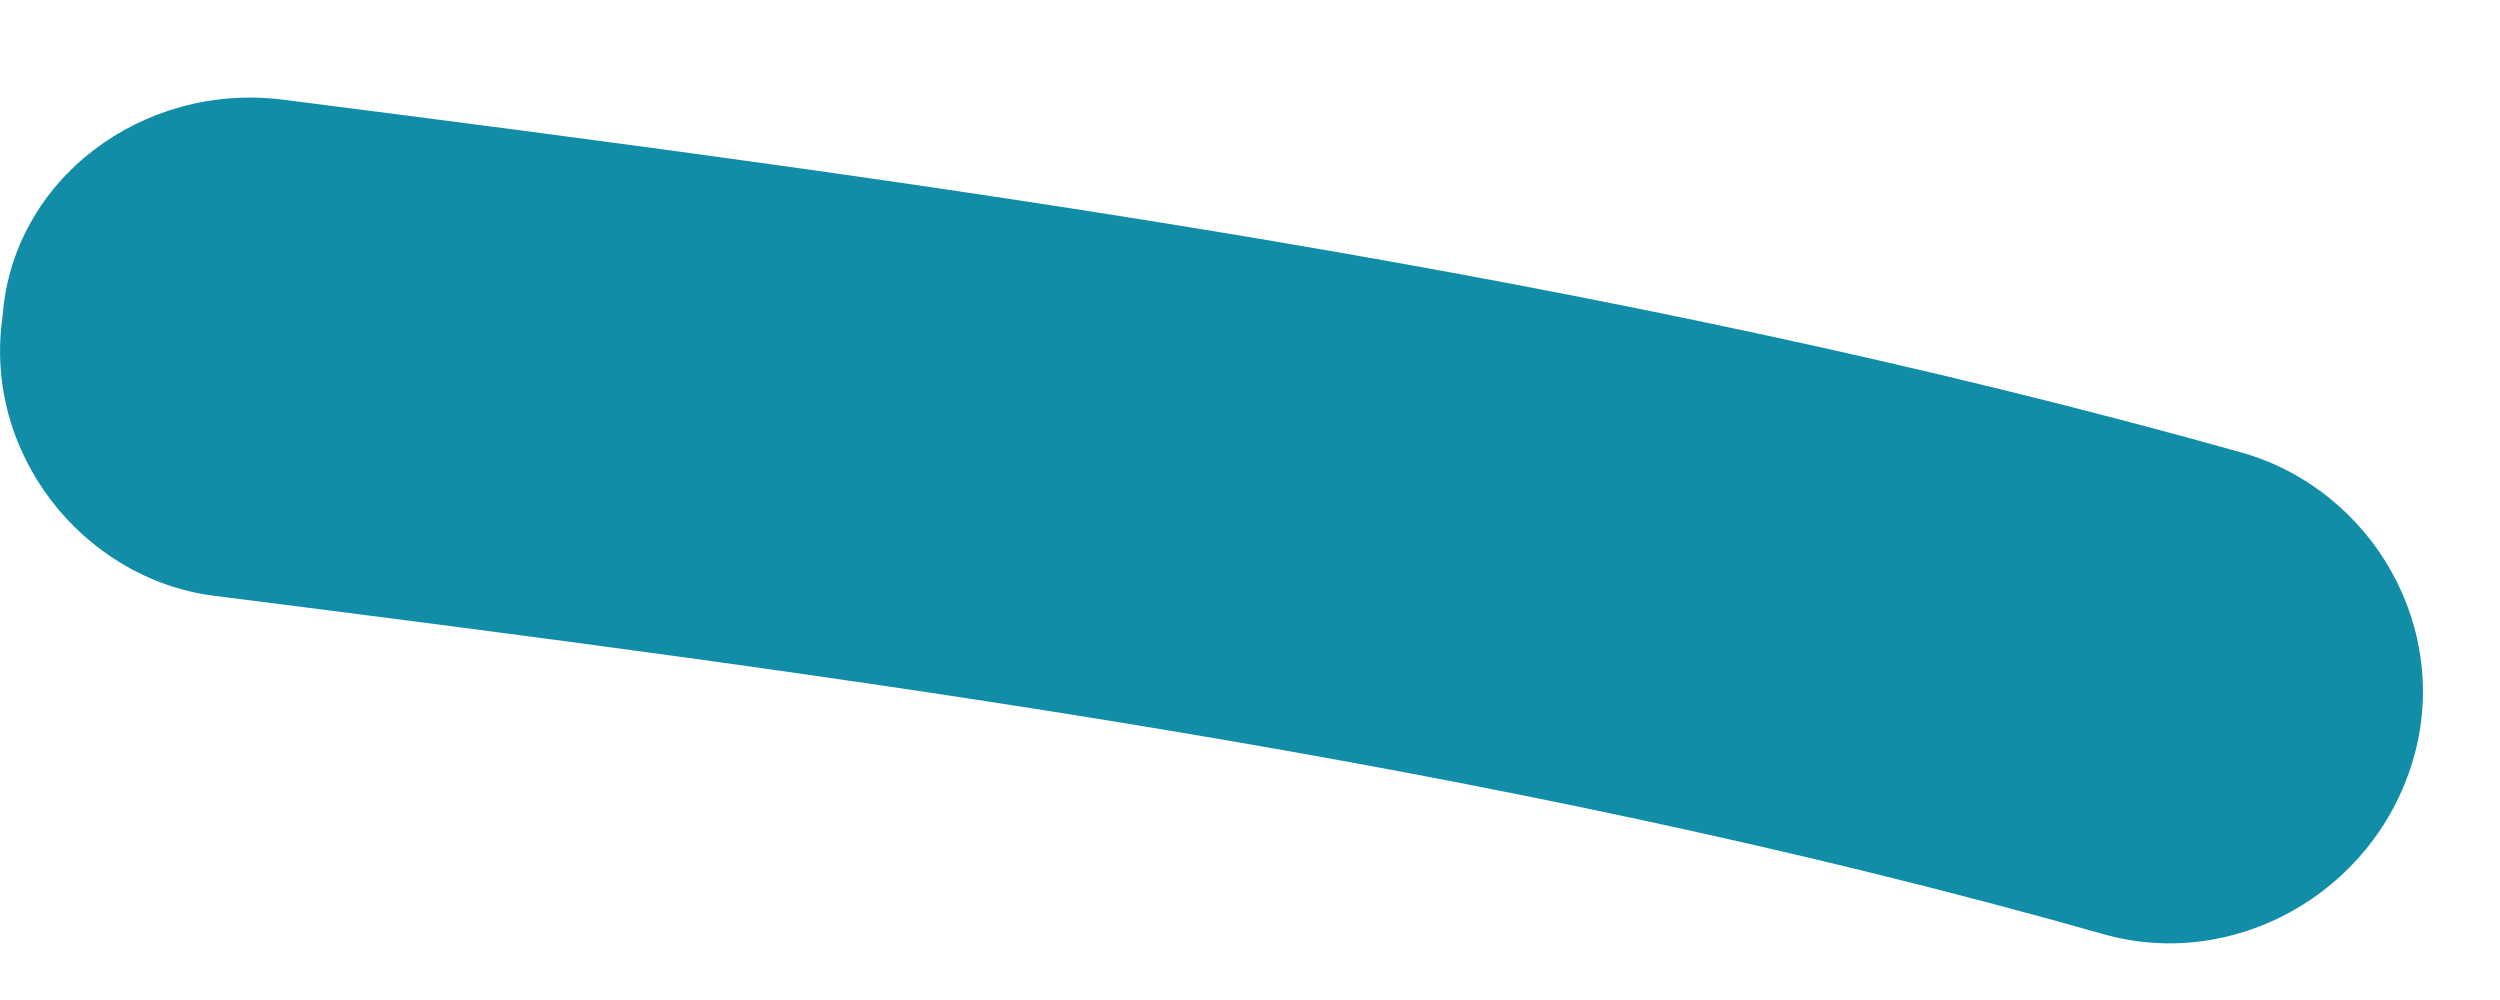 <svg width="25" height="10" viewBox="0 0 25 10" fill="none" xmlns="http://www.w3.org/2000/svg">
<path fill-rule="evenodd" clip-rule="evenodd" d="M22.426 4.528C16.026 2.732 9.325 1.826 2.825 0.996C1.425 0.822 0.126 1.793 0.026 3.161C-0.174 4.53 0.826 5.782 2.126 5.956C8.426 6.755 14.925 7.61 21.026 9.339C22.326 9.714 23.726 8.942 24.126 7.614C24.526 6.287 23.726 4.904 22.426 4.528Z" fill="#118DA8"/>
</svg>
